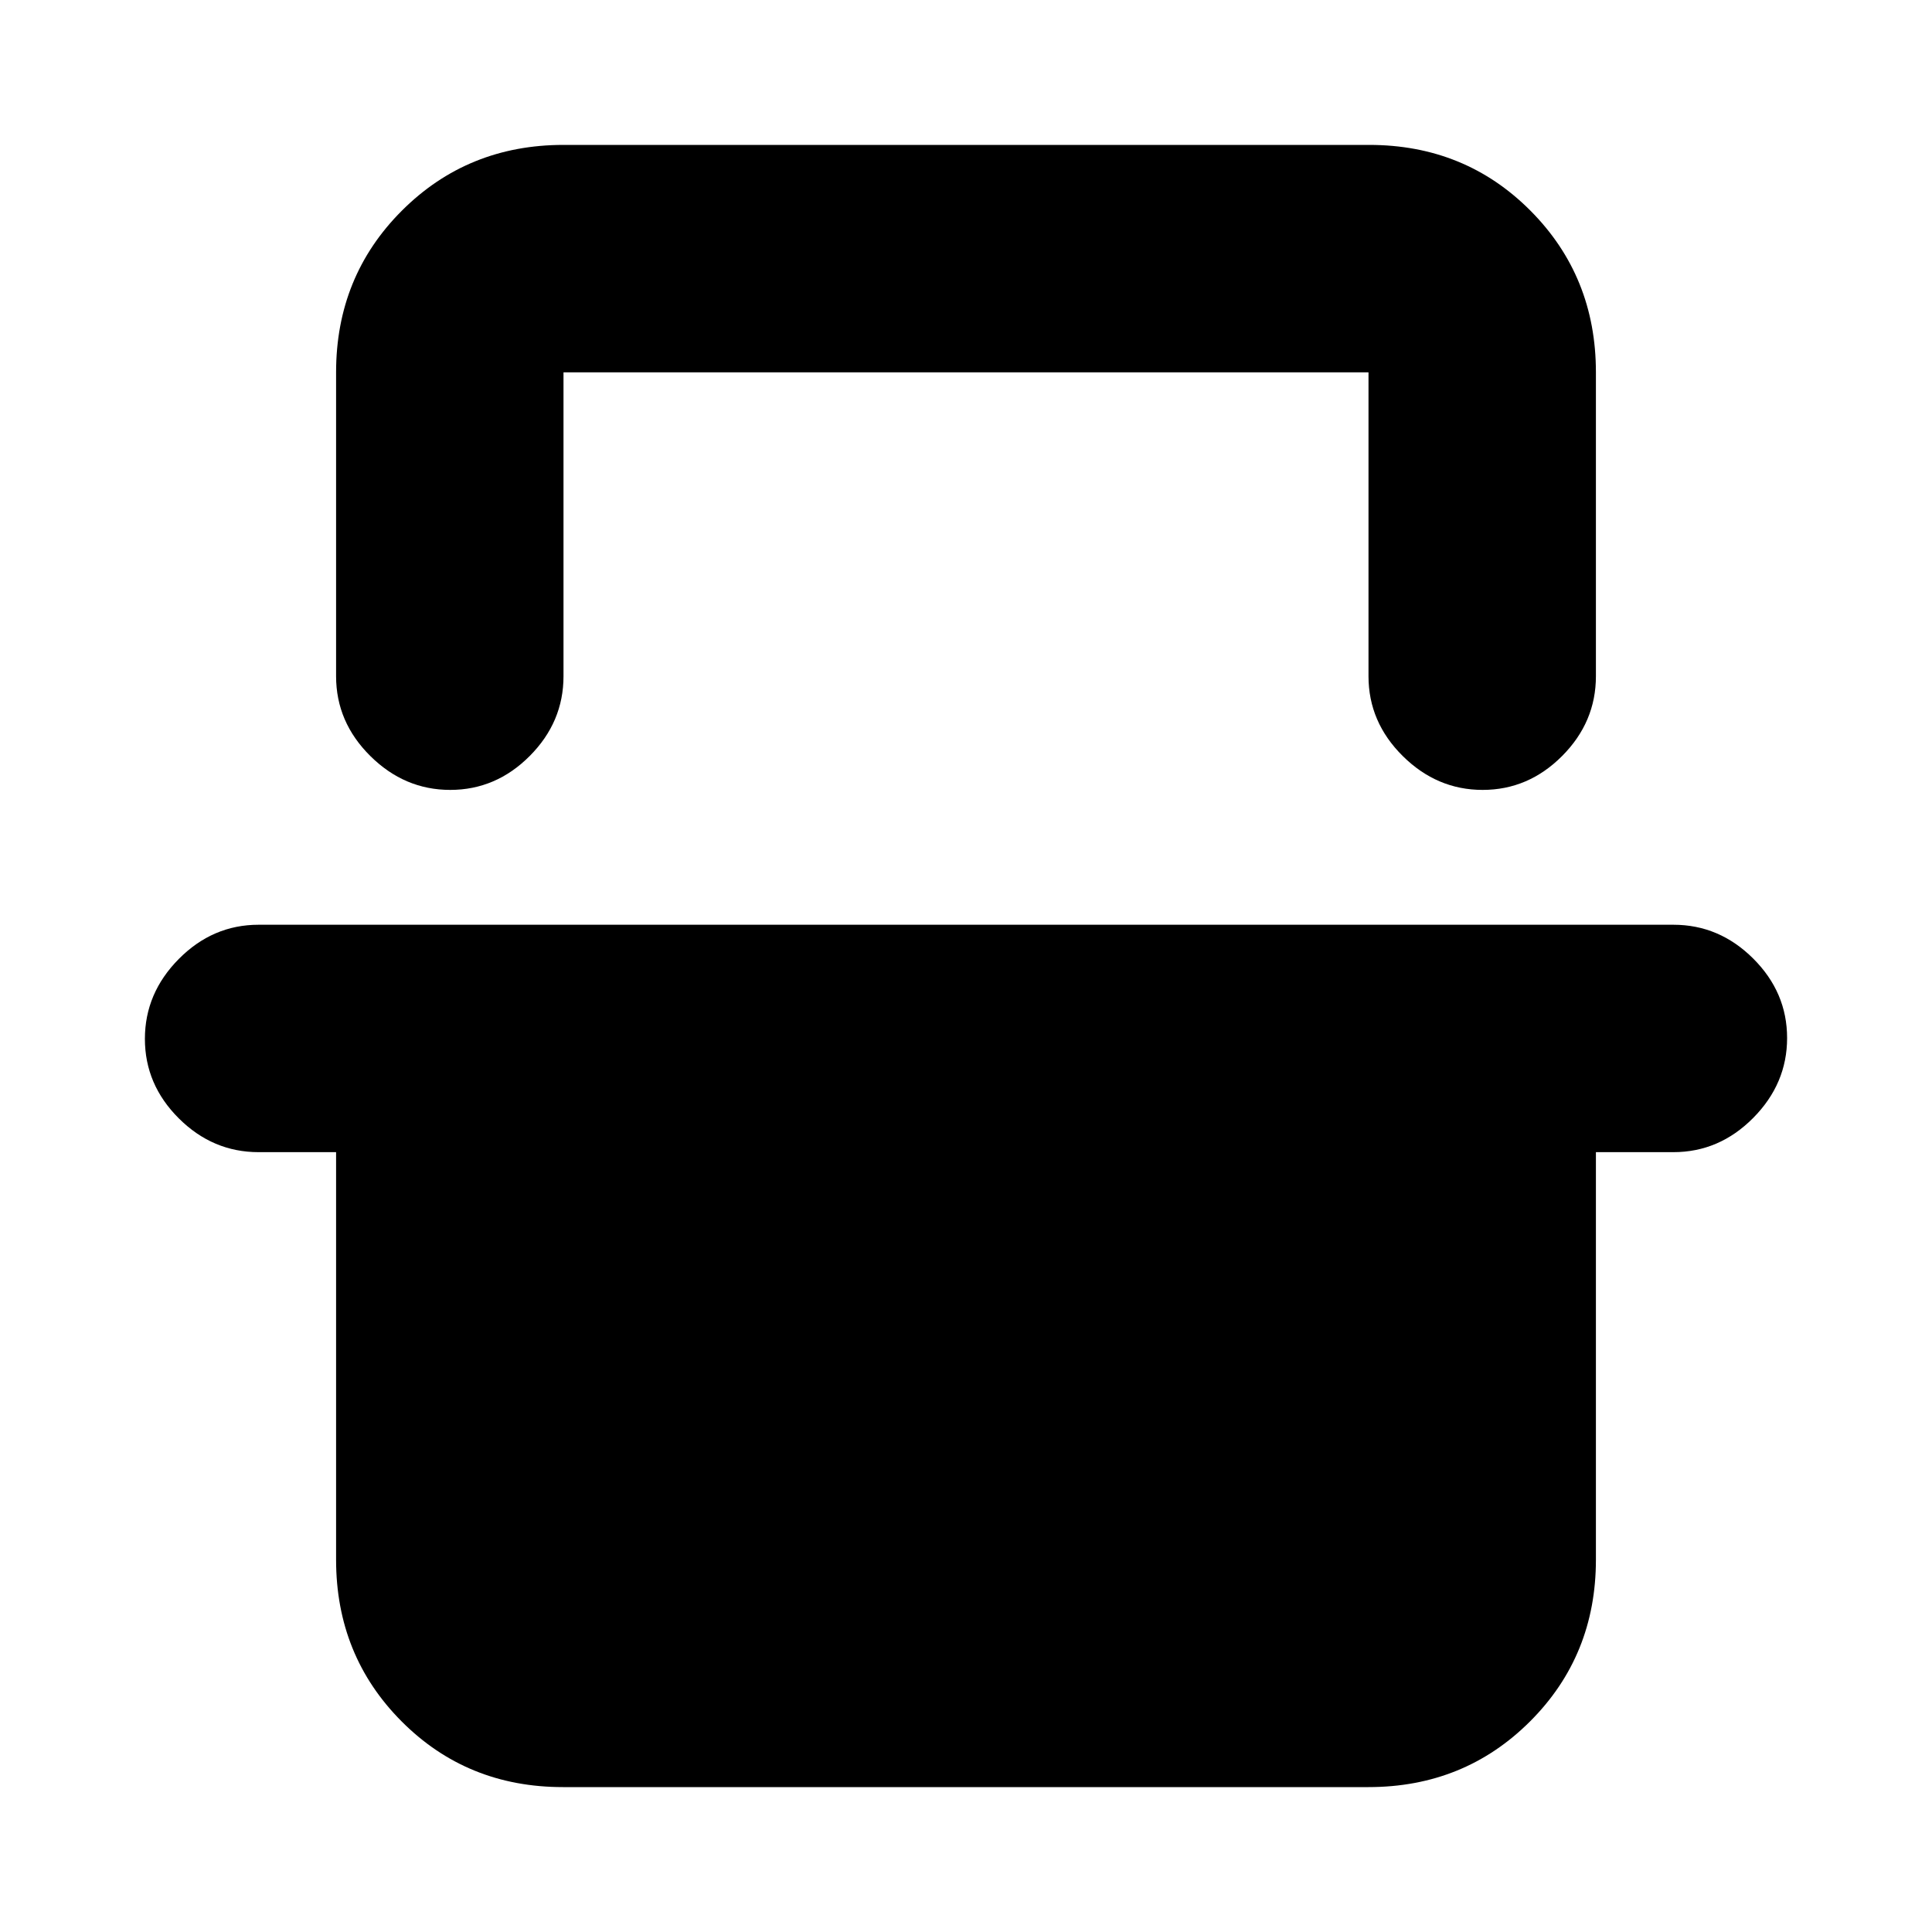 <svg xmlns="http://www.w3.org/2000/svg" height="20" viewBox="0 -960 960 960" width="20"><path d="M167-775q0-47.64 32.69-80.32Q232.39-888 280.04-888h400.24q47.66 0 80.19 32.68T793-775v151q0 22.8-16.79 39.65-16.79 16.85-39.5 16.85T697-584.35Q680-601.2 680-624v-151H280v151q0 22.8-16.79 39.65-16.79 16.85-39.5 16.85T184-584.35Q167-601.2 167-624v-151ZM72-443.79q0-22.71 16.85-39.71t39.65-17h703q22.8 0 39.65 16.79Q888-466.92 888-444.21t-16.85 39.71q-16.85 17-39.65 17H793V-185q0 47.64-32.69 80.32Q727.61-72 679.96-72H279.72q-47.66 0-80.19-32.68T167-185v-202.5h-38.5q-22.8 0-39.65-16.79Q72-421.08 72-443.79ZM280-775h400-400Z"/></svg>